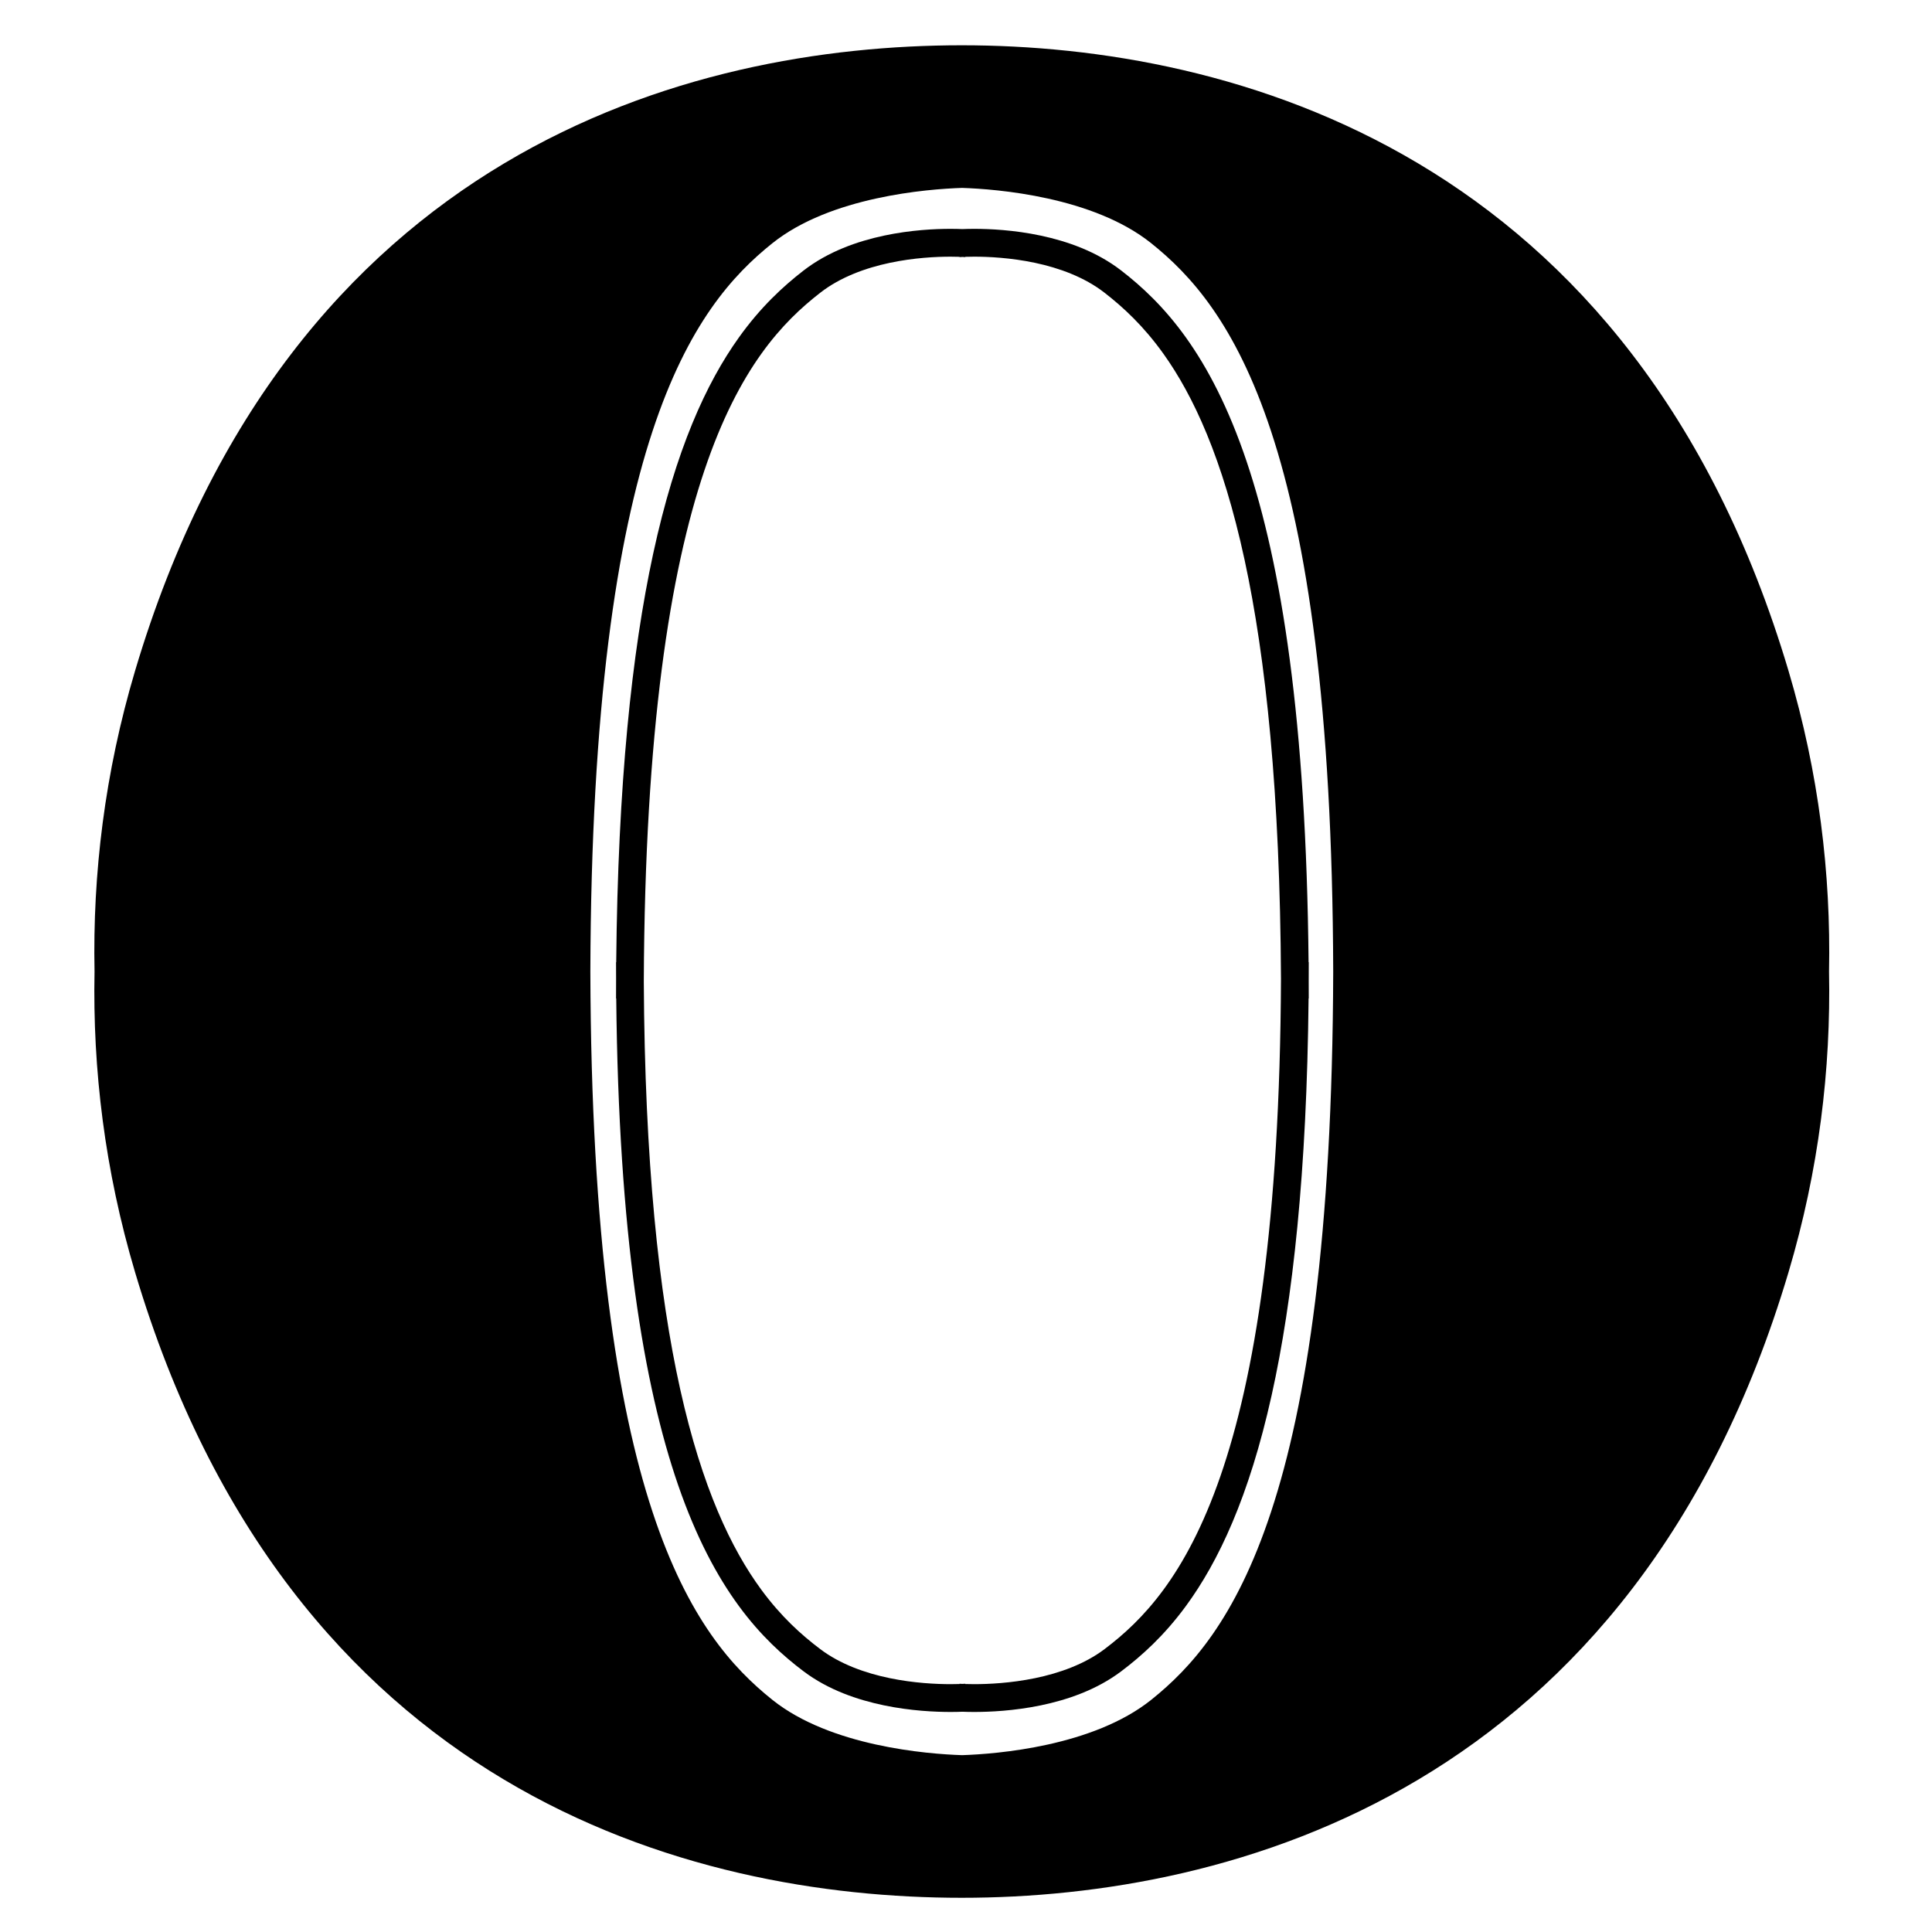 <?xml version="1.0" ?><!DOCTYPE svg  PUBLIC '-//W3C//DTD SVG 1.1//EN'  'http://www.w3.org/Graphics/SVG/1.1/DTD/svg11.dtd'><svg enable-background="new 0 0 512 512" height="512px" id="Layer_1" version="1.1" viewBox="0 0 512 512" width="512px" xml:space="preserve" xmlns="http://www.w3.org/2000/svg" xmlns:xlink="http://www.w3.org/1999/xlink"><path d="M346.82,260.121c0.008-1.693,0.014-3.399,0.014-5.125h-0.051c-0.604-64.268-7.223-105.348-16.4-132.662  c-4.818-14.322-10.357-24.865-16.102-32.895c-5.74-8.029-11.689-13.527-17.131-17.738c-6.533-5.05-14.266-7.752-21.342-9.261  c-7.082-1.501-13.543-1.793-17.632-1.794c-1.311,0-2.367,0.031-3.131,0.064c-0.762-0.033-1.821-0.064-3.13-0.064  c-4.089,0.001-10.551,0.293-17.632,1.794c-7.075,1.509-14.809,4.211-21.342,9.261c-5.441,4.211-11.391,9.708-17.129,17.738  c-8.622,12.052-16.759,29.725-22.734,57.393c-5.604,25.956-9.331,60.741-9.774,108.164h-0.045c0,1.466,0.007,2.906,0.014,4.35  c-0.009,1.738-0.014,3.49-0.014,5.262h0.052c0.62,62.445,7.234,102.395,16.41,128.979c4.822,13.959,10.368,24.237,16.119,32.064  c5.745,7.827,11.699,13.182,17.14,17.282c6.534,4.918,14.257,7.543,21.325,9.012c7.074,1.46,13.529,1.743,17.613,1.744  c1.31,0,2.368-0.03,3.129-0.062c0.762,0.031,1.819,0.062,3.13,0.062c4.084-0.001,10.539-0.284,17.613-1.744  c7.066-1.469,14.791-4.094,21.324-9.012c5.441-4.101,11.396-9.455,17.141-17.282c8.631-11.748,16.777-28.979,22.756-55.938  c5.6-25.243,9.32-59.051,9.777-105.106h0.047C346.834,263.096,346.826,261.61,346.82,260.121z M323.434,391.171  c-4.619,13.37-9.826,22.937-15.09,30.104c-5.27,7.166-10.592,11.952-15.641,15.766c-5.266,3.986-12,6.368-18.395,7.684  c-6.389,1.321-12.398,1.596-16.133,1.594c-0.939,0-1.735-0.018-2.358-0.038l-0.006-0.074h-0.002l0,0  c-0.012,0.002-0.285,0.021-0.76,0.044c-0.224-0.012-0.415-0.021-0.542-0.029l-0.183-0.011l-0.038-0.004h-0.004h-0.003l-0.005,0.074  c-0.625,0.021-1.417,0.038-2.359,0.038c-3.734,0.002-9.744-0.272-16.132-1.594c-6.394-1.315-13.127-3.697-18.395-7.684  c-5.048-3.813-10.372-8.6-15.641-15.766c-7.89-10.741-15.676-26.921-21.499-53.162c-5.625-25.348-9.389-60.049-9.634-108.047  c0.287-66.691,7.005-108.5,16.052-135.371c4.625-13.745,9.838-23.584,15.107-30.953c5.276-7.368,10.603-12.286,15.652-16.202  c5.267-4.094,11.989-6.536,18.375-7.885c6.379-1.356,12.382-1.636,16.113-1.634c0.946,0,1.743,0.018,2.367,0.039l0.006,0.077h0.003  l0,0c0.013-0.001,0.283-0.021,0.756-0.045c0.217,0.011,0.406,0.021,0.53,0.029l0.181,0.012l0.039,0.003h0.004l0.006-0.076l0,0  l-0.006,0.076h0.002l0.006-0.077c0.625-0.021,1.42-0.039,2.367-0.039c3.731-0.002,9.733,0.278,16.114,1.634  c6.385,1.349,13.107,3.791,18.375,7.885c5.049,3.917,10.375,8.833,15.65,16.202c7.898,11.045,15.695,27.686,21.521,54.654  c5.629,26.049,9.393,61.702,9.639,111.004C339.191,324.336,332.473,365.031,323.434,391.171z"/><path d="M473.963,177.742C433.051,40.323,326.379,12,254.875,12c-72.382,0-178.159,28.323-219.07,165.742  c-8.071,27.111-11.268,53.918-10.751,79.724c-0.516,25.807,2.68,52.612,10.751,79.725  c40.911,137.419,146.688,165.742,219.07,165.742c71.504,0,178.176-28.323,219.088-165.742c8.07-27.112,11.268-53.918,10.75-79.725  C485.23,231.66,482.033,204.853,473.963,177.742z M305.072,450.481c-15.404,12.324-40.895,14.355-50.111,14.654  c-9.22-0.299-34.862-2.33-50.267-14.654c-20.825-16.66-47.844-51.95-48.243-193.016C156.85,116.4,183.869,81.109,204.694,64.45  c15.405-12.324,41.047-14.355,50.267-14.653c9.217,0.298,34.707,2.329,50.111,14.653c20.826,16.66,47.844,51.95,48.242,193.016  C352.916,398.531,325.898,433.821,305.072,450.481z"/></svg>